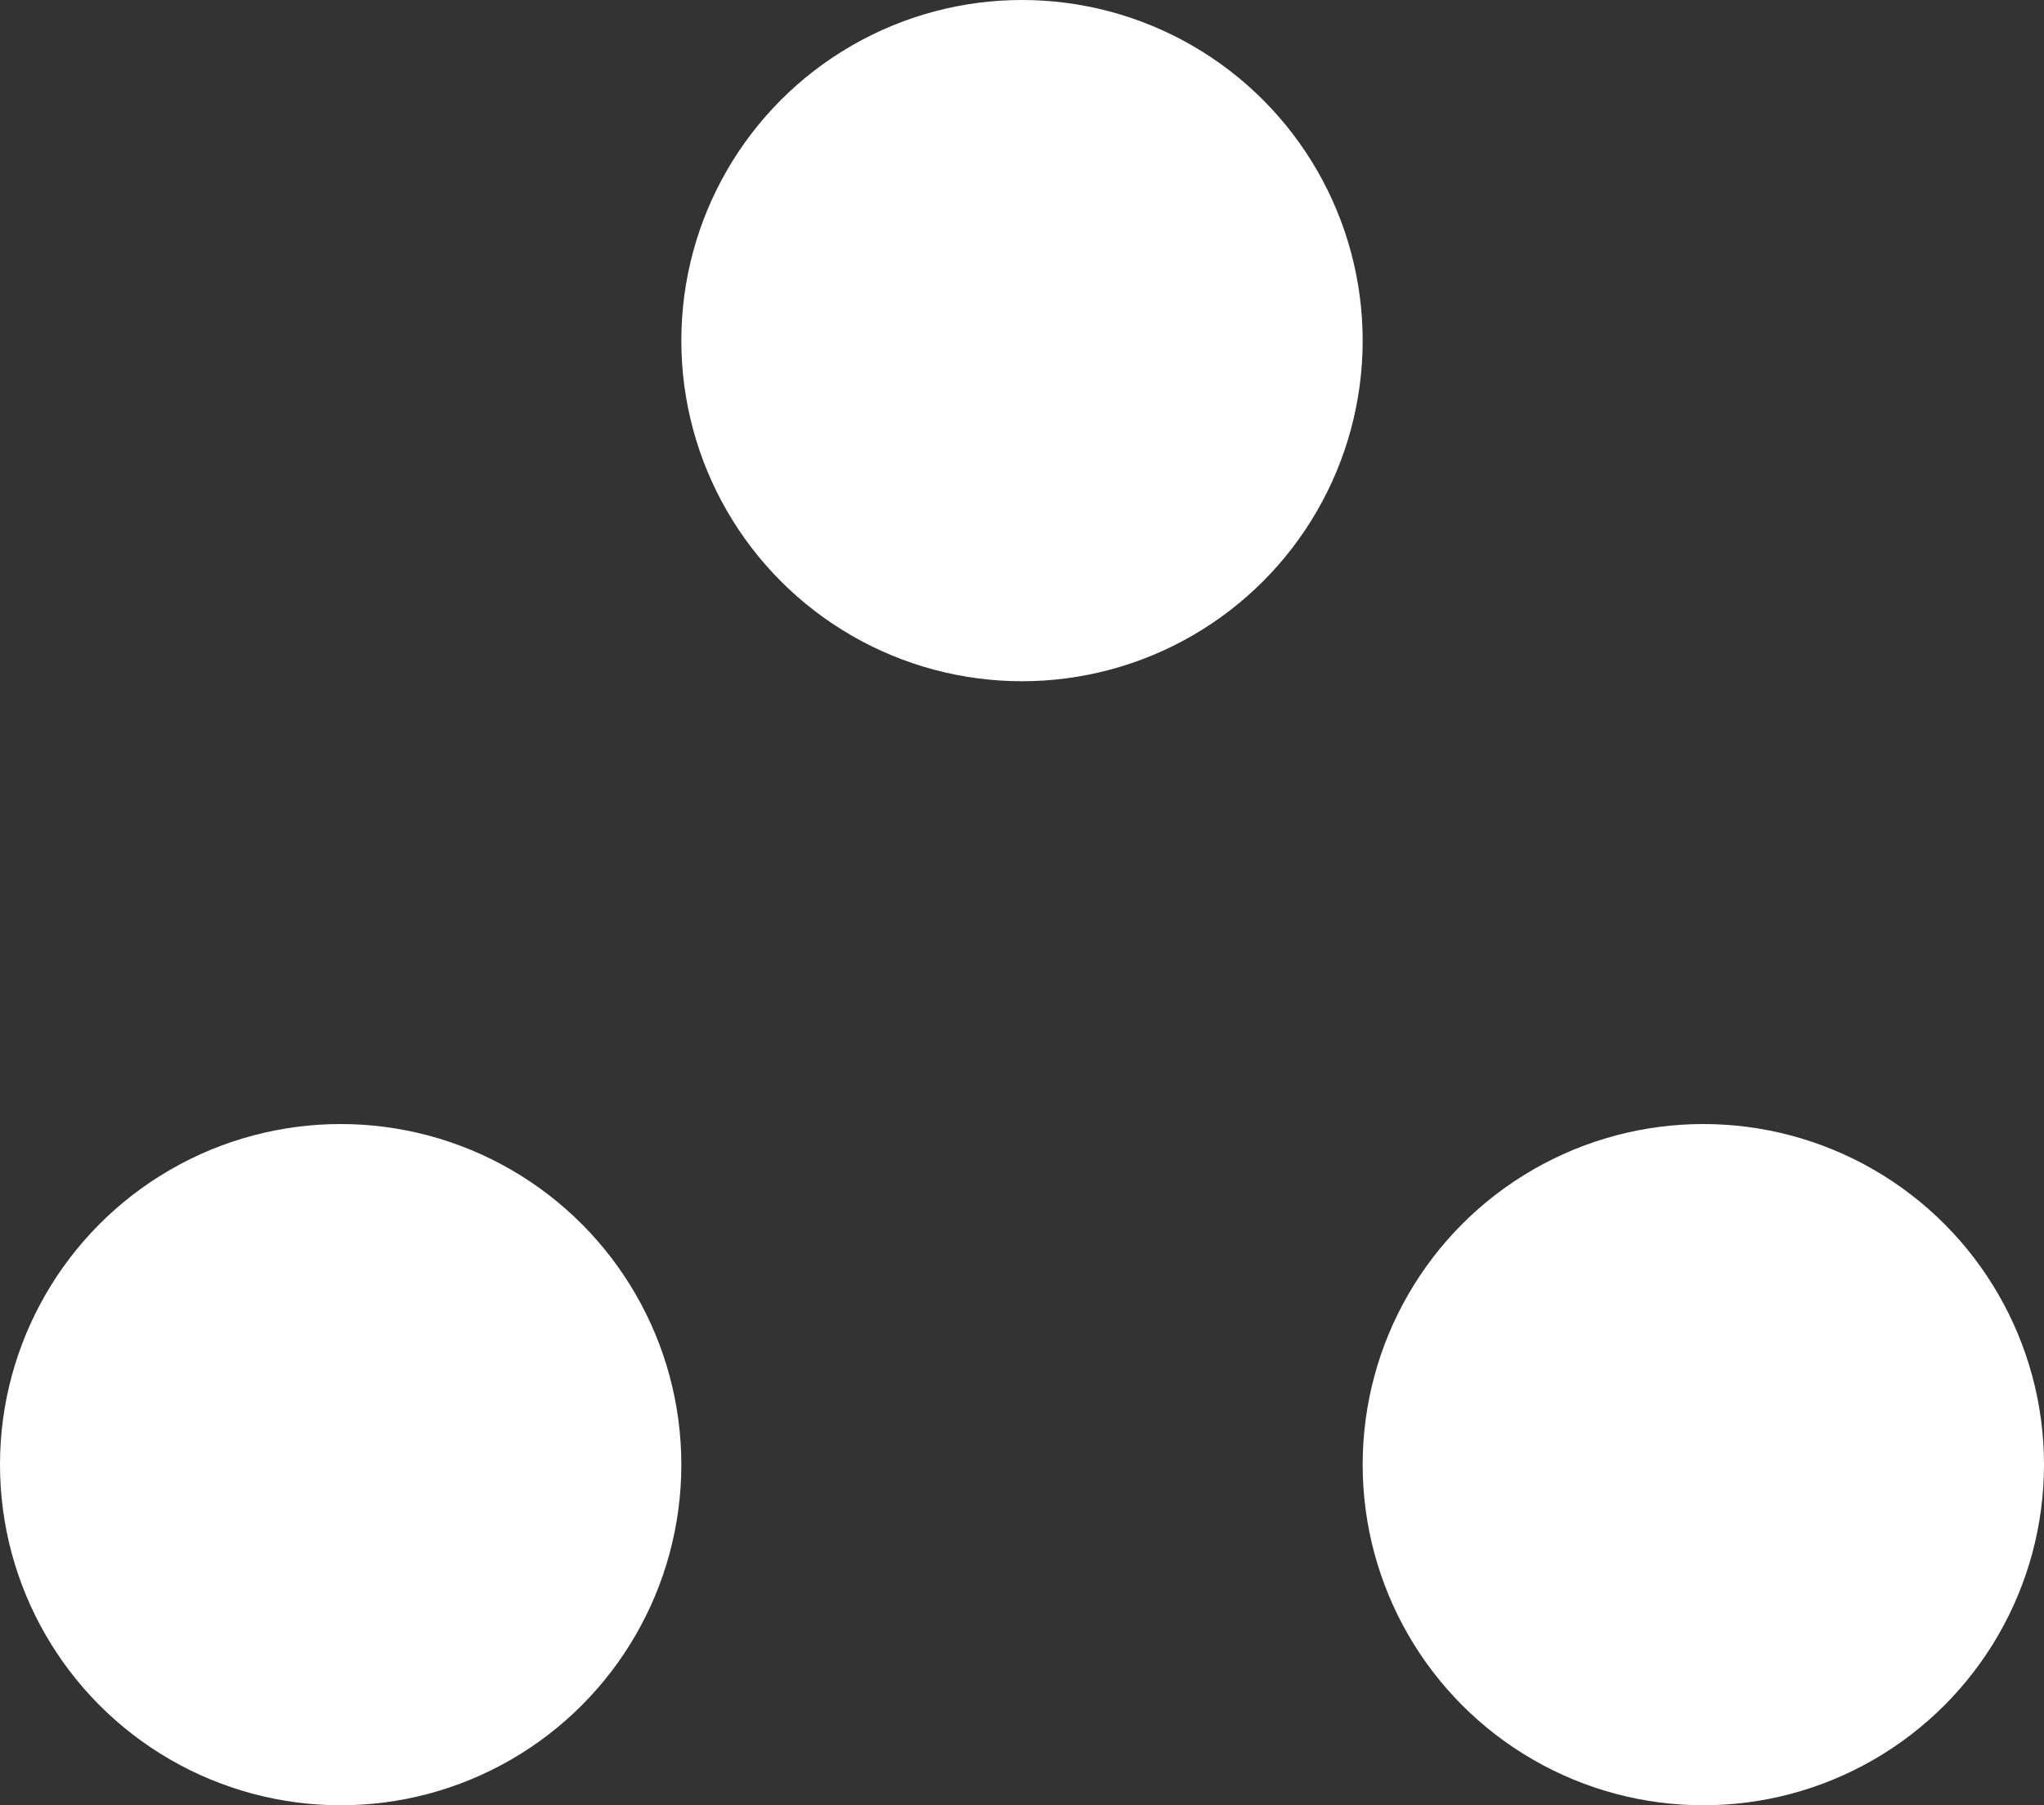 <svg xmlns="http://www.w3.org/2000/svg" width="60" height="53" viewBox="0 0 60 53">
  <rect x="0" y="0" width="60" height="53" fill="#333333" stroke="none"/>
  <g id="Group_588" data-name="Group 588" transform="translate(12722 5378)">
    <g id="レイヤー_1" data-name="レイヤー 1" transform="translate(-12722 -5378)">
      <g id="Group_586" data-name="Group 586">
        <circle id="Ellipse_7" data-name="Ellipse 7" cx="10" cy="10" r="10" transform="translate(20)" fill="#fff"/>
        <g id="Group_585" data-name="Group 585">
          <circle id="Ellipse_8" data-name="Ellipse 8" cx="10" cy="10" r="10" transform="translate(0 33)" fill="#fff"/>
          <circle id="Ellipse_9" data-name="Ellipse 9" cx="10" cy="10" r="10" transform="translate(40 33)" fill="#fff"/>
        </g>
      </g>
    </g>
  </g>
</svg>

